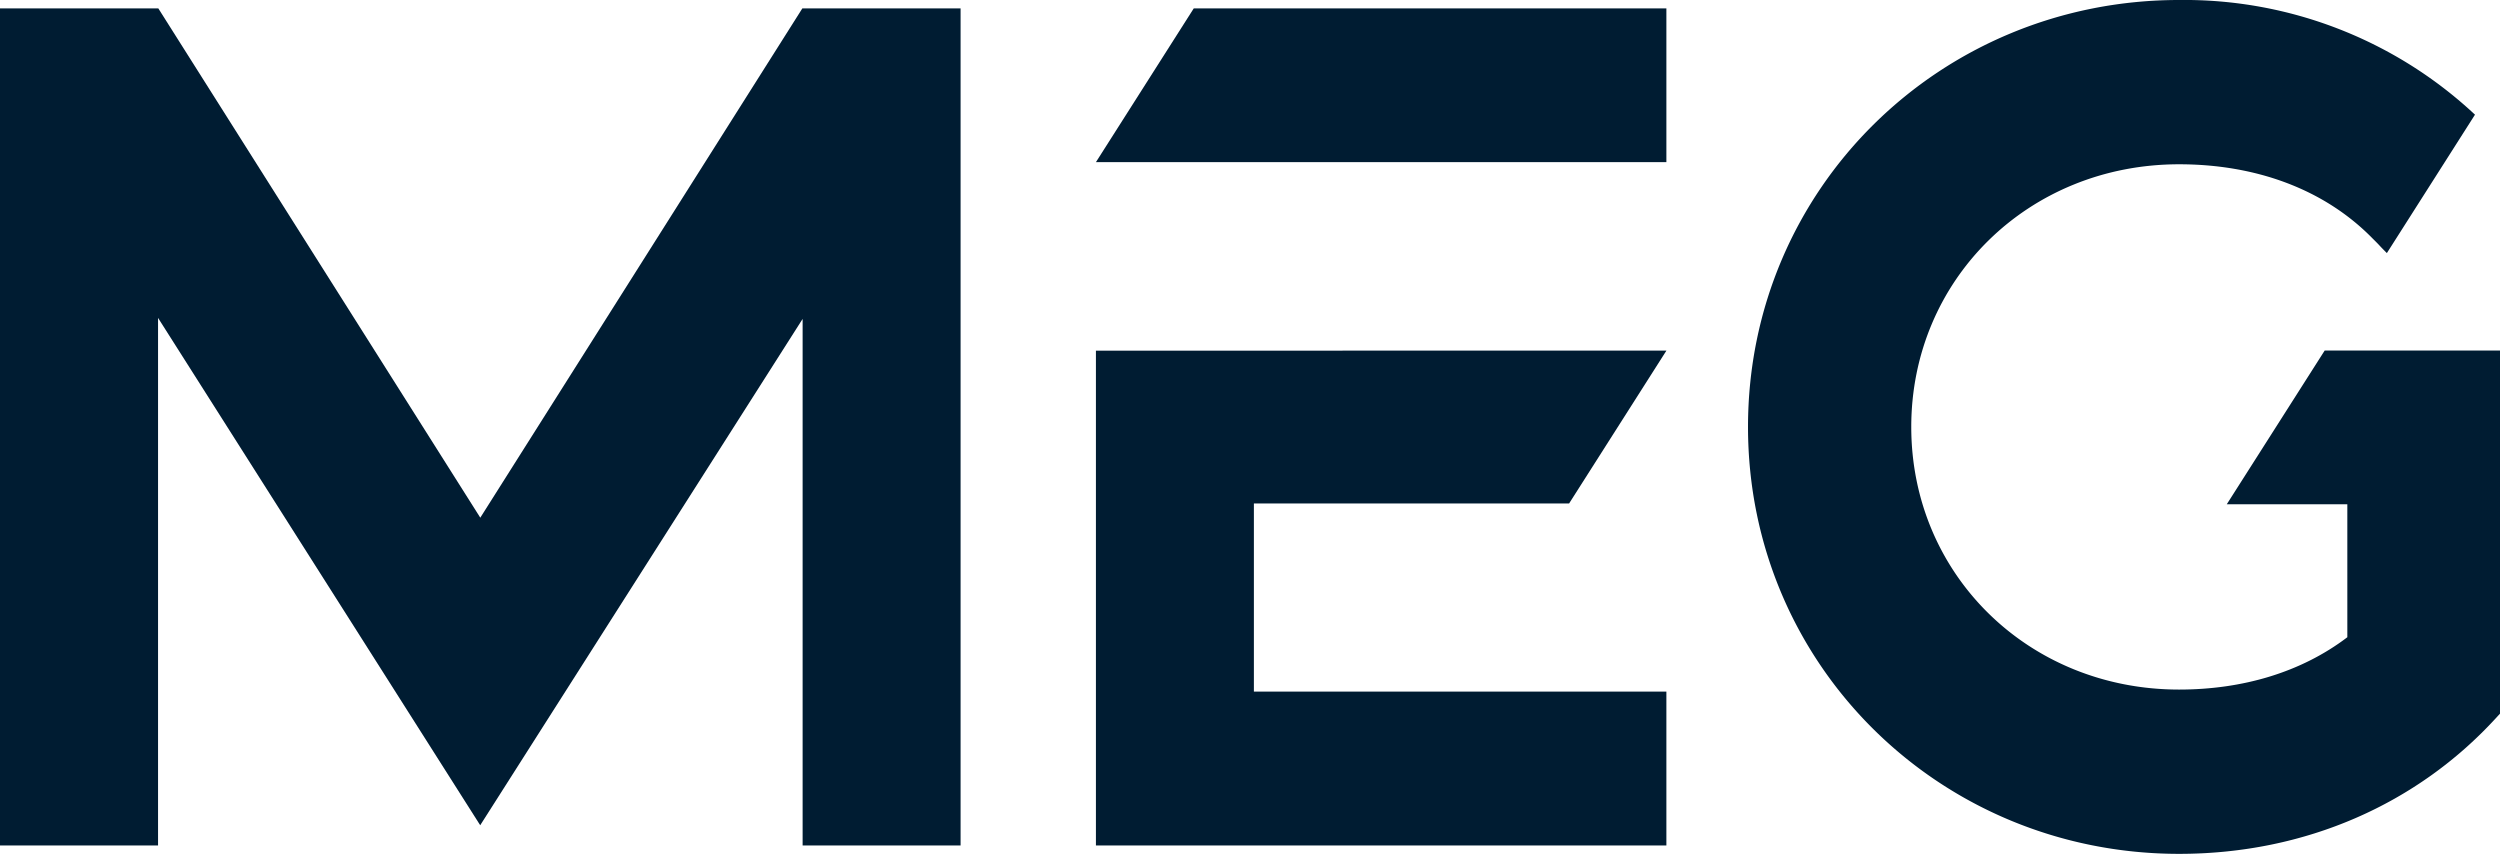 <svg id="Layer_1" data-name="Layer 1" xmlns="http://www.w3.org/2000/svg" viewBox="0 0 292.79 100"><defs><style>.cls-1{fill:#001c32;}</style></defs><polygon class="cls-1" points="56.25 60.63 18.54 0.98 0 0.98 0 99.02 18.51 99.02 18.51 37.23 56.24 96.65 94 37.35 94 99.02 112.5 99.02 112.5 0.98 93.97 0.98 56.25 60.63"/><path class="cls-1" d="M260.79,59.06h14.12V74.63c-5.42,4.12-12.29,6.13-19.7,6.13-17.64,0-31.37-13.48-31.37-30.76s13.73-30.76,31.37-30.76c8.83,0,16.92,2.82,22.67,8.7,1.11,1.1.52.56,1.66,1.7l10.32-16.21A49.83,49.83,0,0,0,255.21,0c-27.94,0-50.49,22.06-50.49,50s22.55,50,50.49,50c14.83,0,27.94-5.88,37.13-15.93l.45-.49V41.05H272.26Z"/><polygon class="cls-1" points="195.16 41.06 157.23 41.06 157.24 41.07 150.1 41.07 146.85 41.07 128.35 41.07 128.35 71.15 128.35 99.02 195.16 99.02 195.16 81 146.85 81 146.85 71.15 146.85 58.96 183.77 58.96 195.16 41.07 195.16 41.06"/><polygon class="cls-1" points="150.1 18.99 195.16 18.99 195.16 0.98 146.85 0.98 139.81 0.98 128.35 18.99 146.85 18.99 150.1 18.99"/></svg>